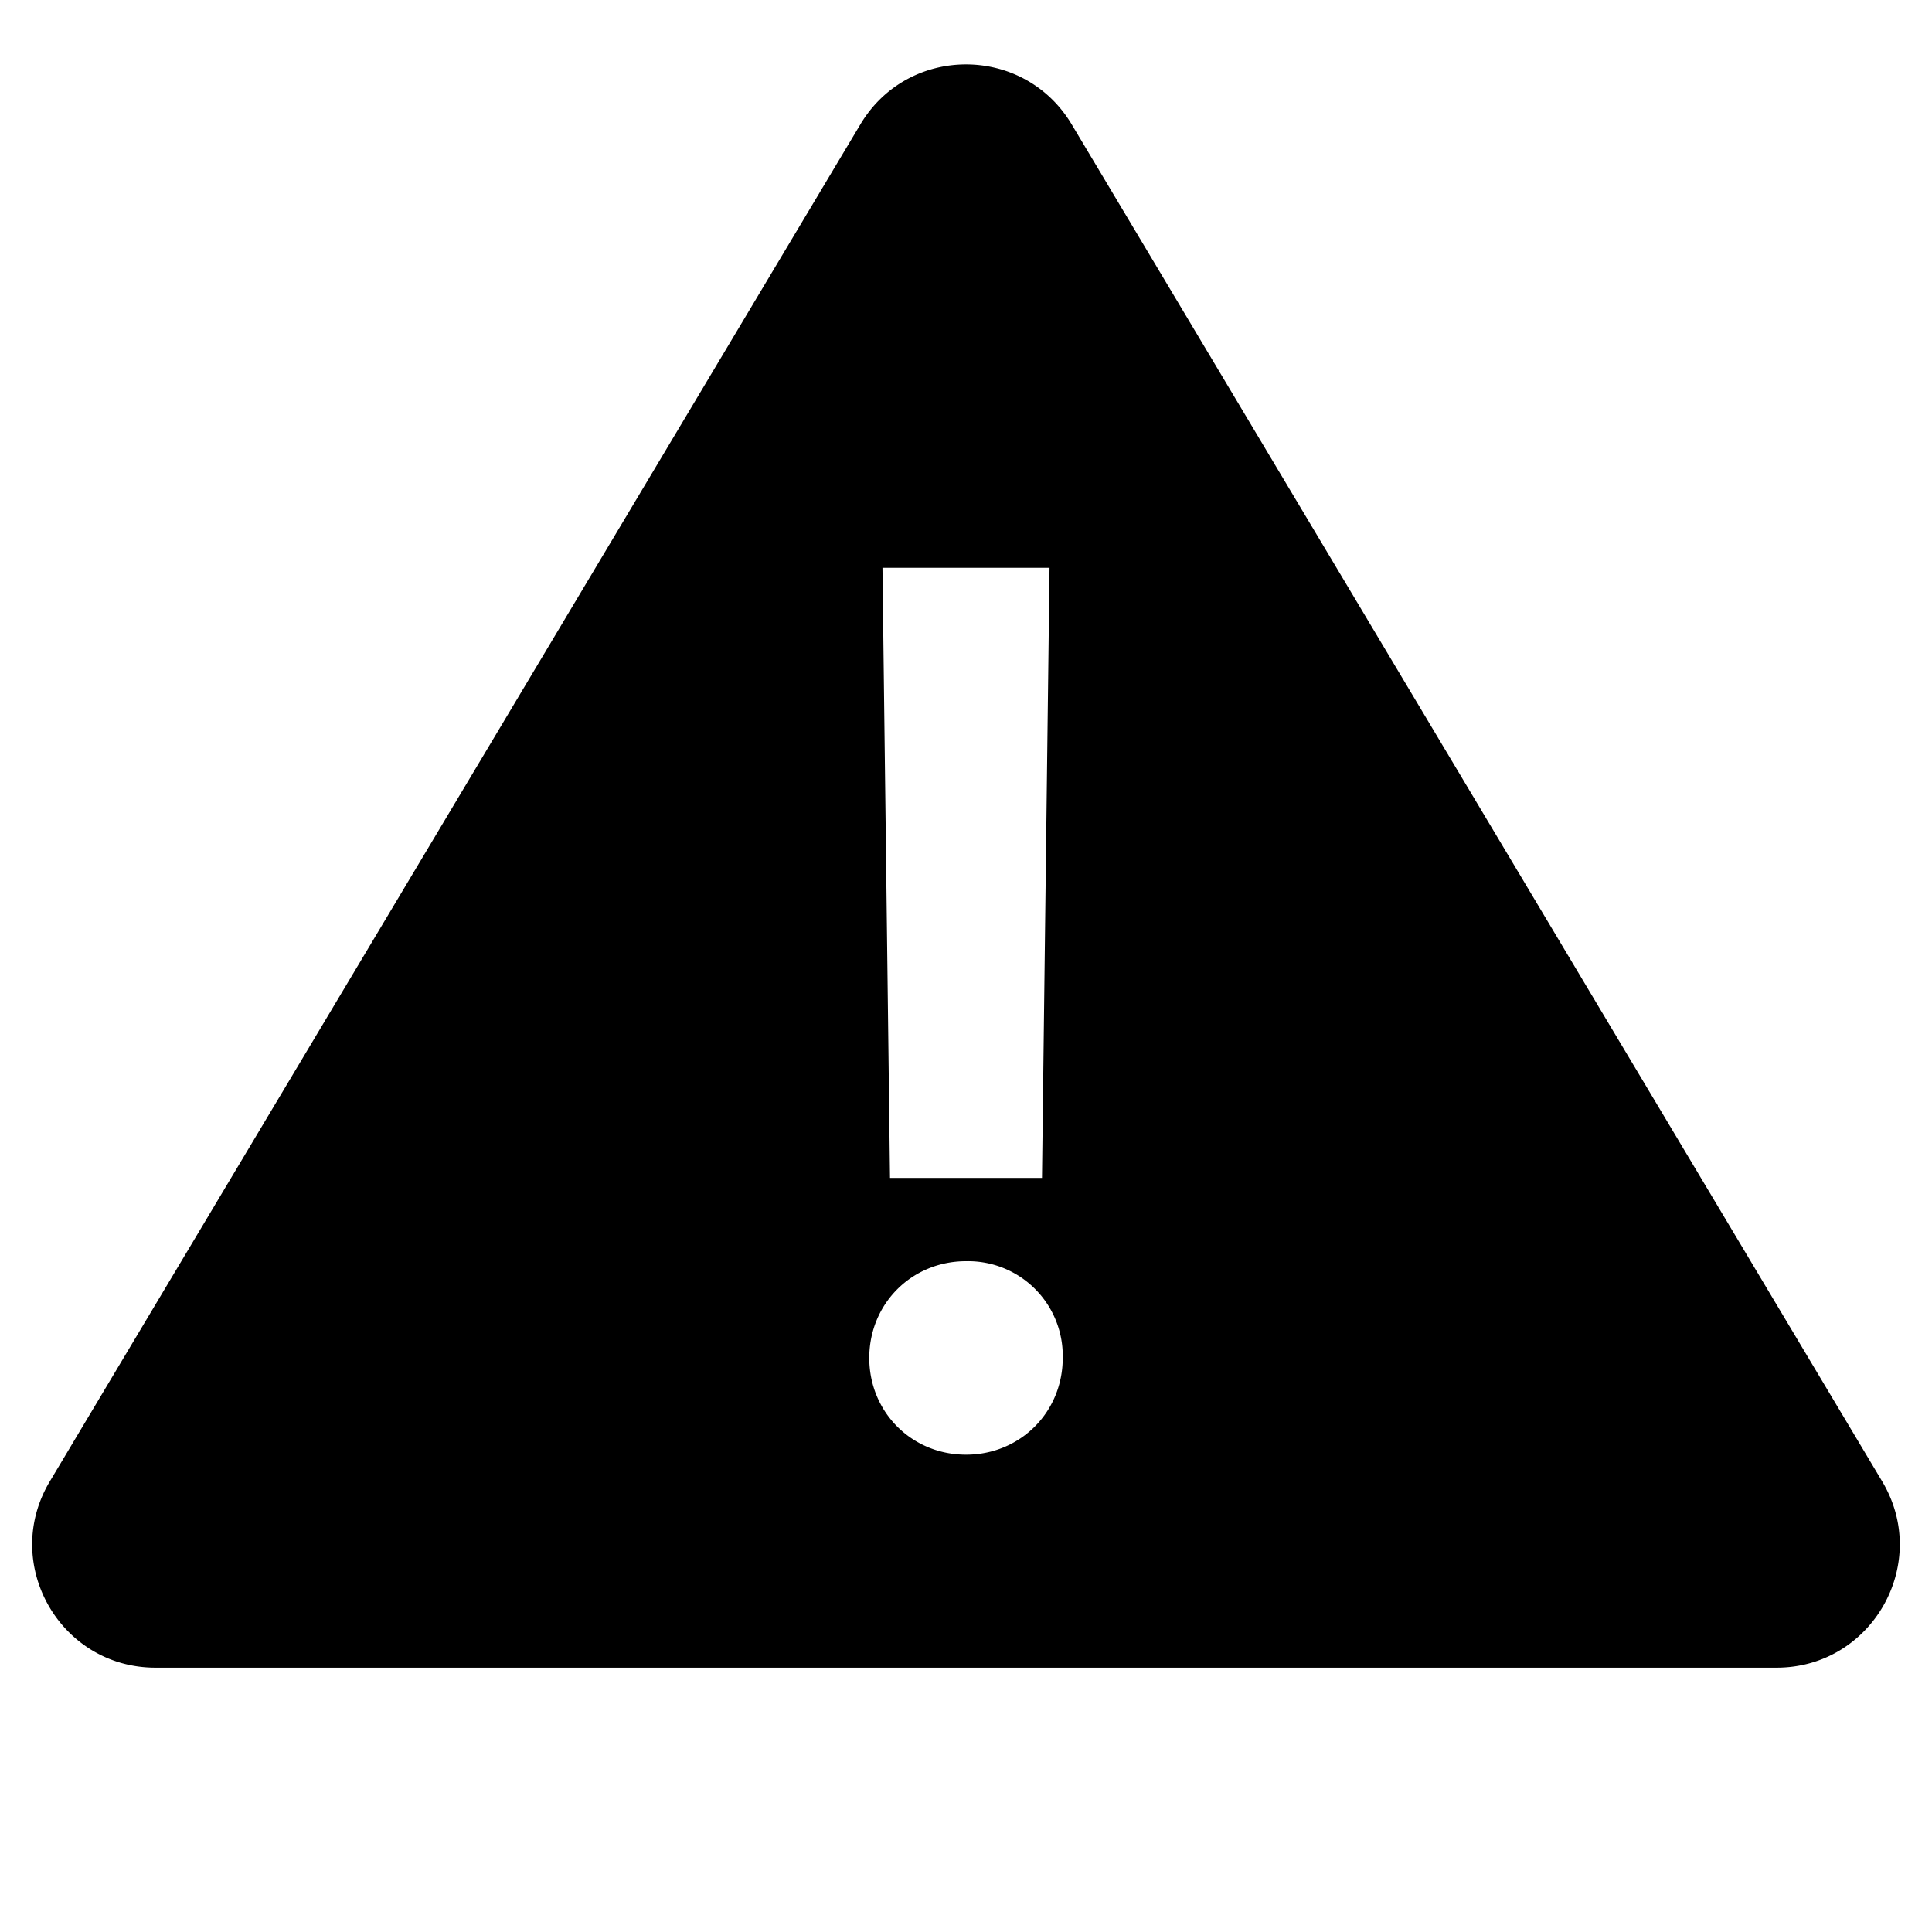 <svg version="1.0" xmlns="http://www.w3.org/2000/svg" width="30" height="30" viewBox="0 0 30 30"><path d="M16.641 1.931c-.742-1.241-2.54-1.241-3.281 0L.773 23.004c-.761 1.274.157 2.891 1.641 2.891h25.172c1.484 0 2.401-1.617 1.641-2.891L16.641 1.931zm-.344 6.886l-.117 9.473h-2.36l-.117-9.473h2.594zM15 22.588c-.842 0-1.502-.66-1.502-1.502s.66-1.502 1.502-1.502a1.47 1.47 0 0 1 1.502 1.502c0 .842-.66 1.502-1.502 1.502z"/></svg>
<!-- © 2017 Alfa Laboratory -->
